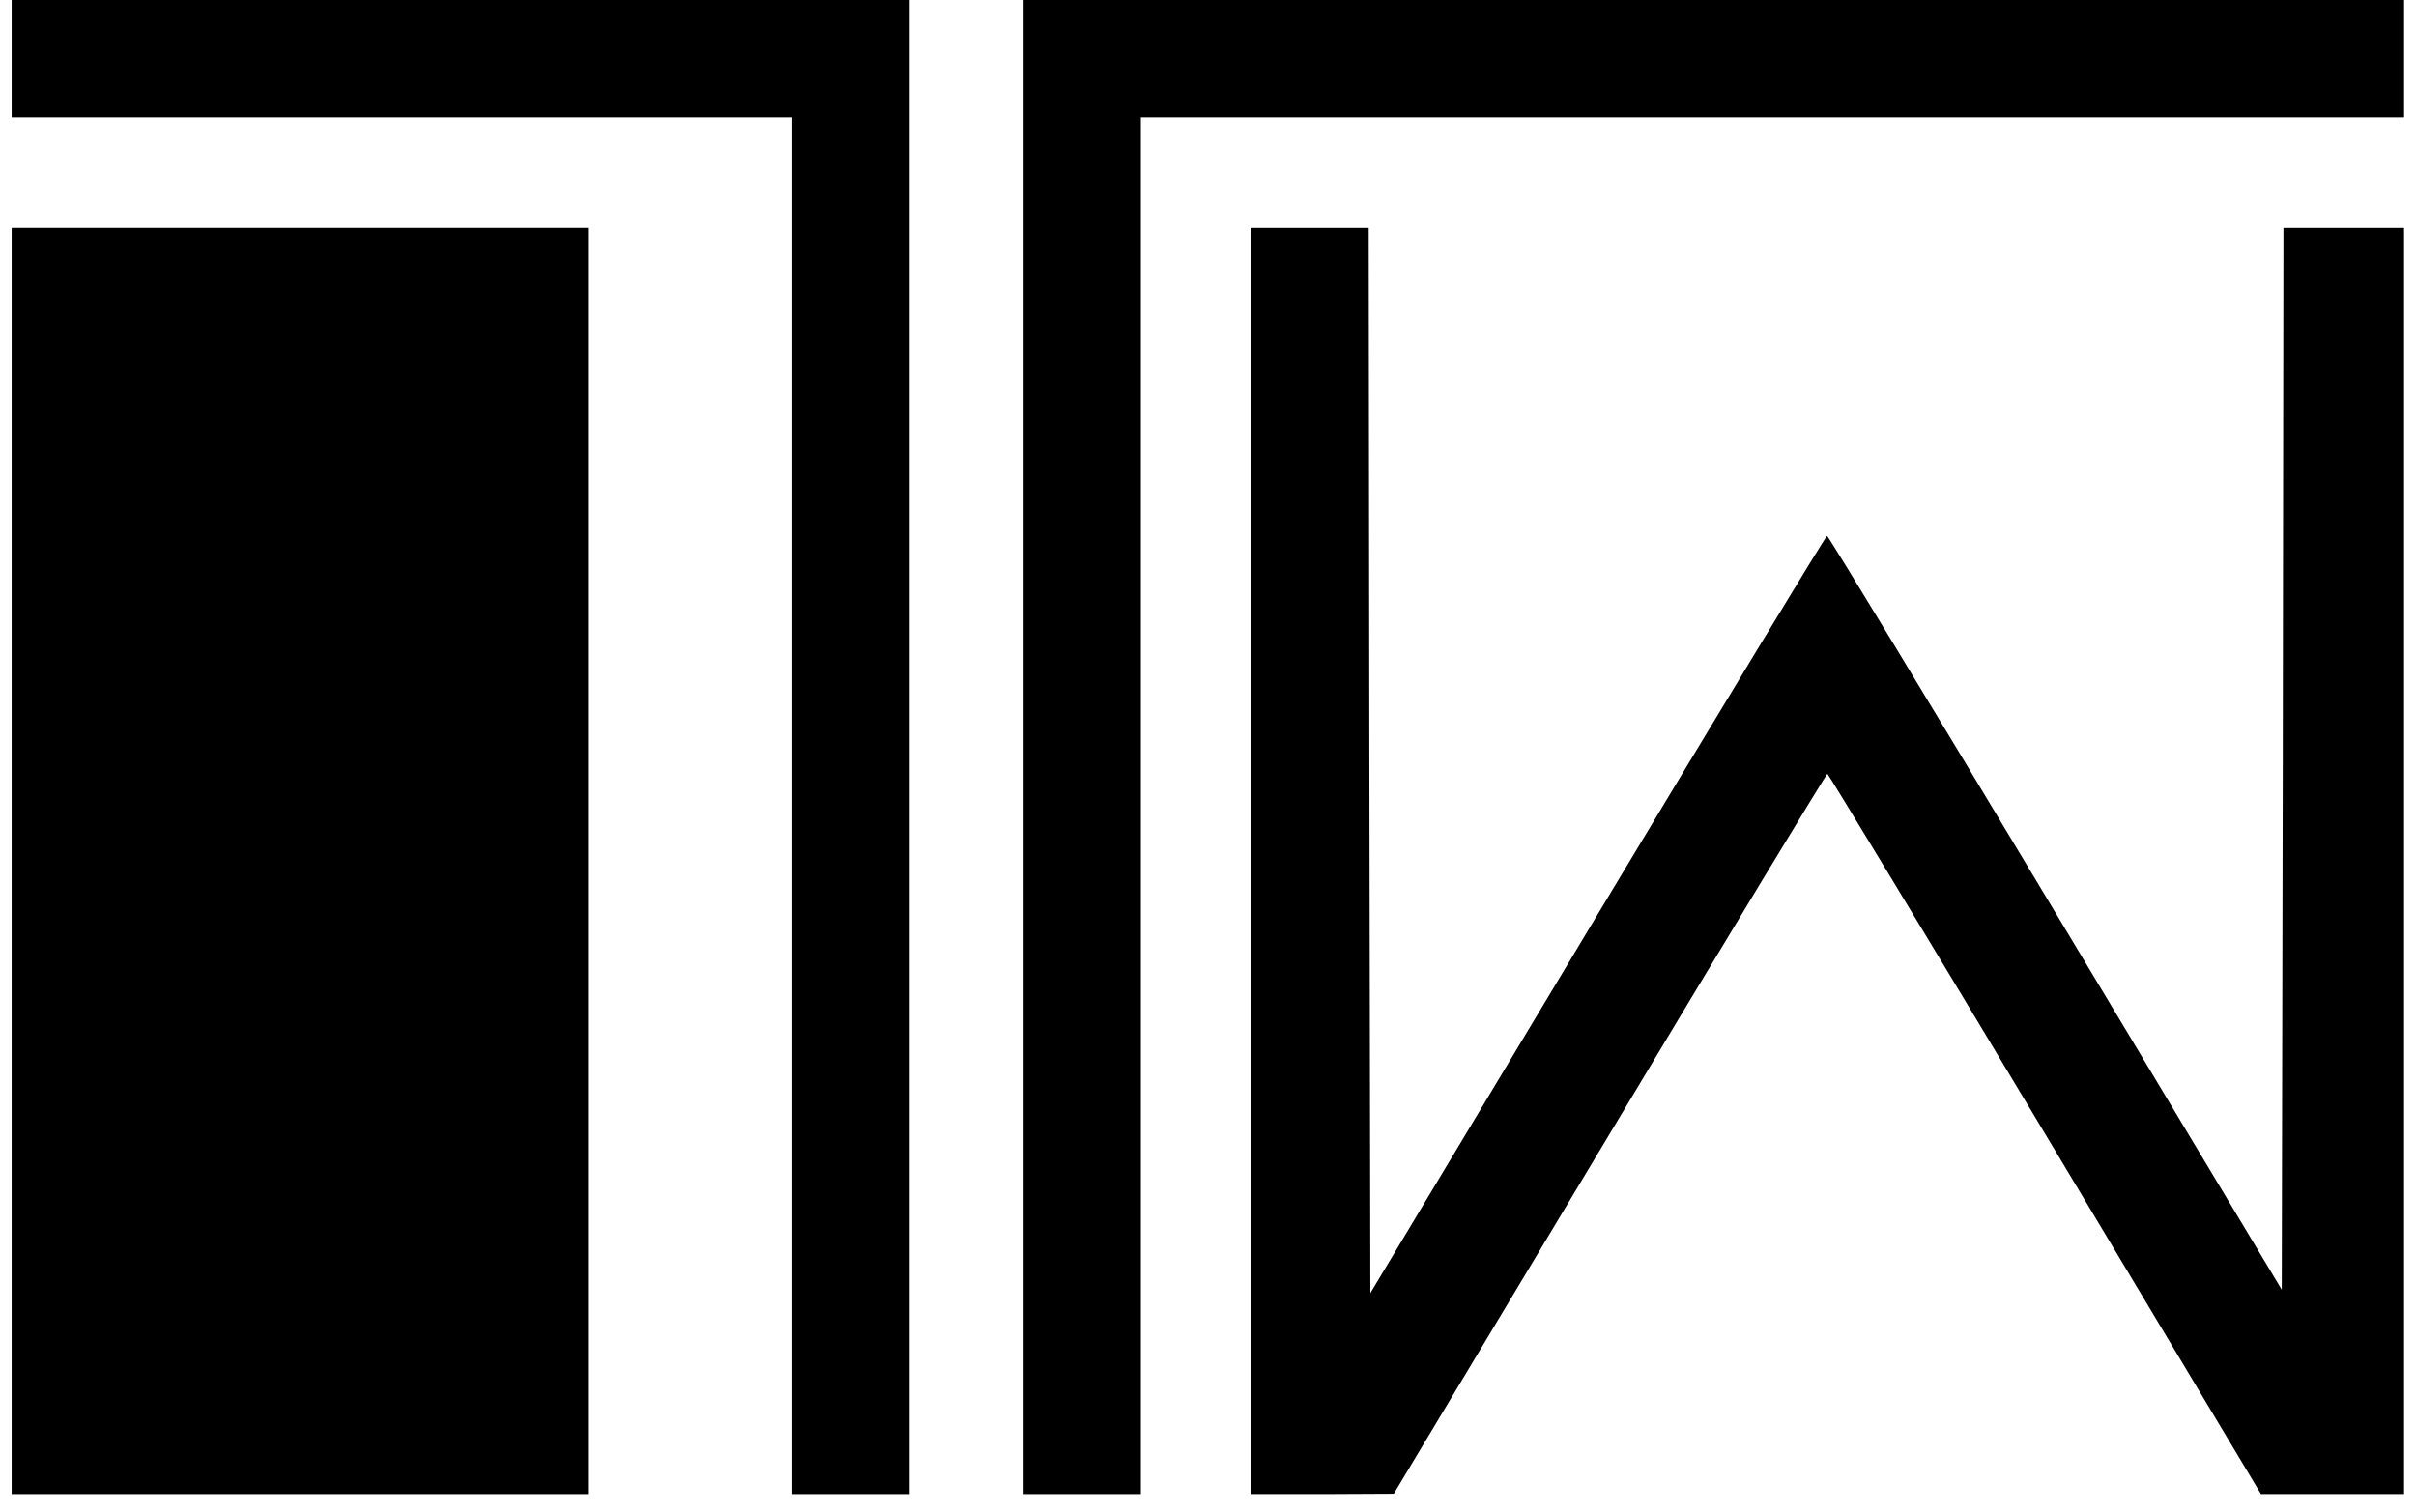 <svg width="107" height="67" viewBox="0 0 107 67" fill="none" xmlns="http://www.w3.org/2000/svg">
<path d="M0.516 2.597V5.194H17.804H35.093V35.691V66.187H37.69H40.287V33.093V-6.10352e-05H20.401H0.516V2.597Z" fill="black"/>
<path d="M45.332 33.093V66.187H47.929H50.526V35.691V5.194H78.5H106.473V2.597V-6.10352e-05H75.903H45.332V33.093Z" fill="black"/>
<path d="M0.516 38.139V66.187H13.278H26.041V38.139V10.091H13.278H0.516V38.139Z" fill="black"/>
<path d="M55.422 38.139V66.187H58.583L61.729 66.172L71.286 50.234C76.539 41.463 80.888 34.281 80.932 34.281C80.977 34.295 85.325 41.463 90.578 50.234L100.135 66.187H103.296H106.472V38.139V10.091H103.801H101.13L101.1 33.613L101.055 57.135L91.038 40.439C85.532 31.253 80.977 23.744 80.917 23.744C80.858 23.744 76.287 31.298 70.752 40.514L60.69 57.283L60.646 33.687L60.616 10.091H58.019H55.422V38.139Z" fill="black"/>
</svg>
